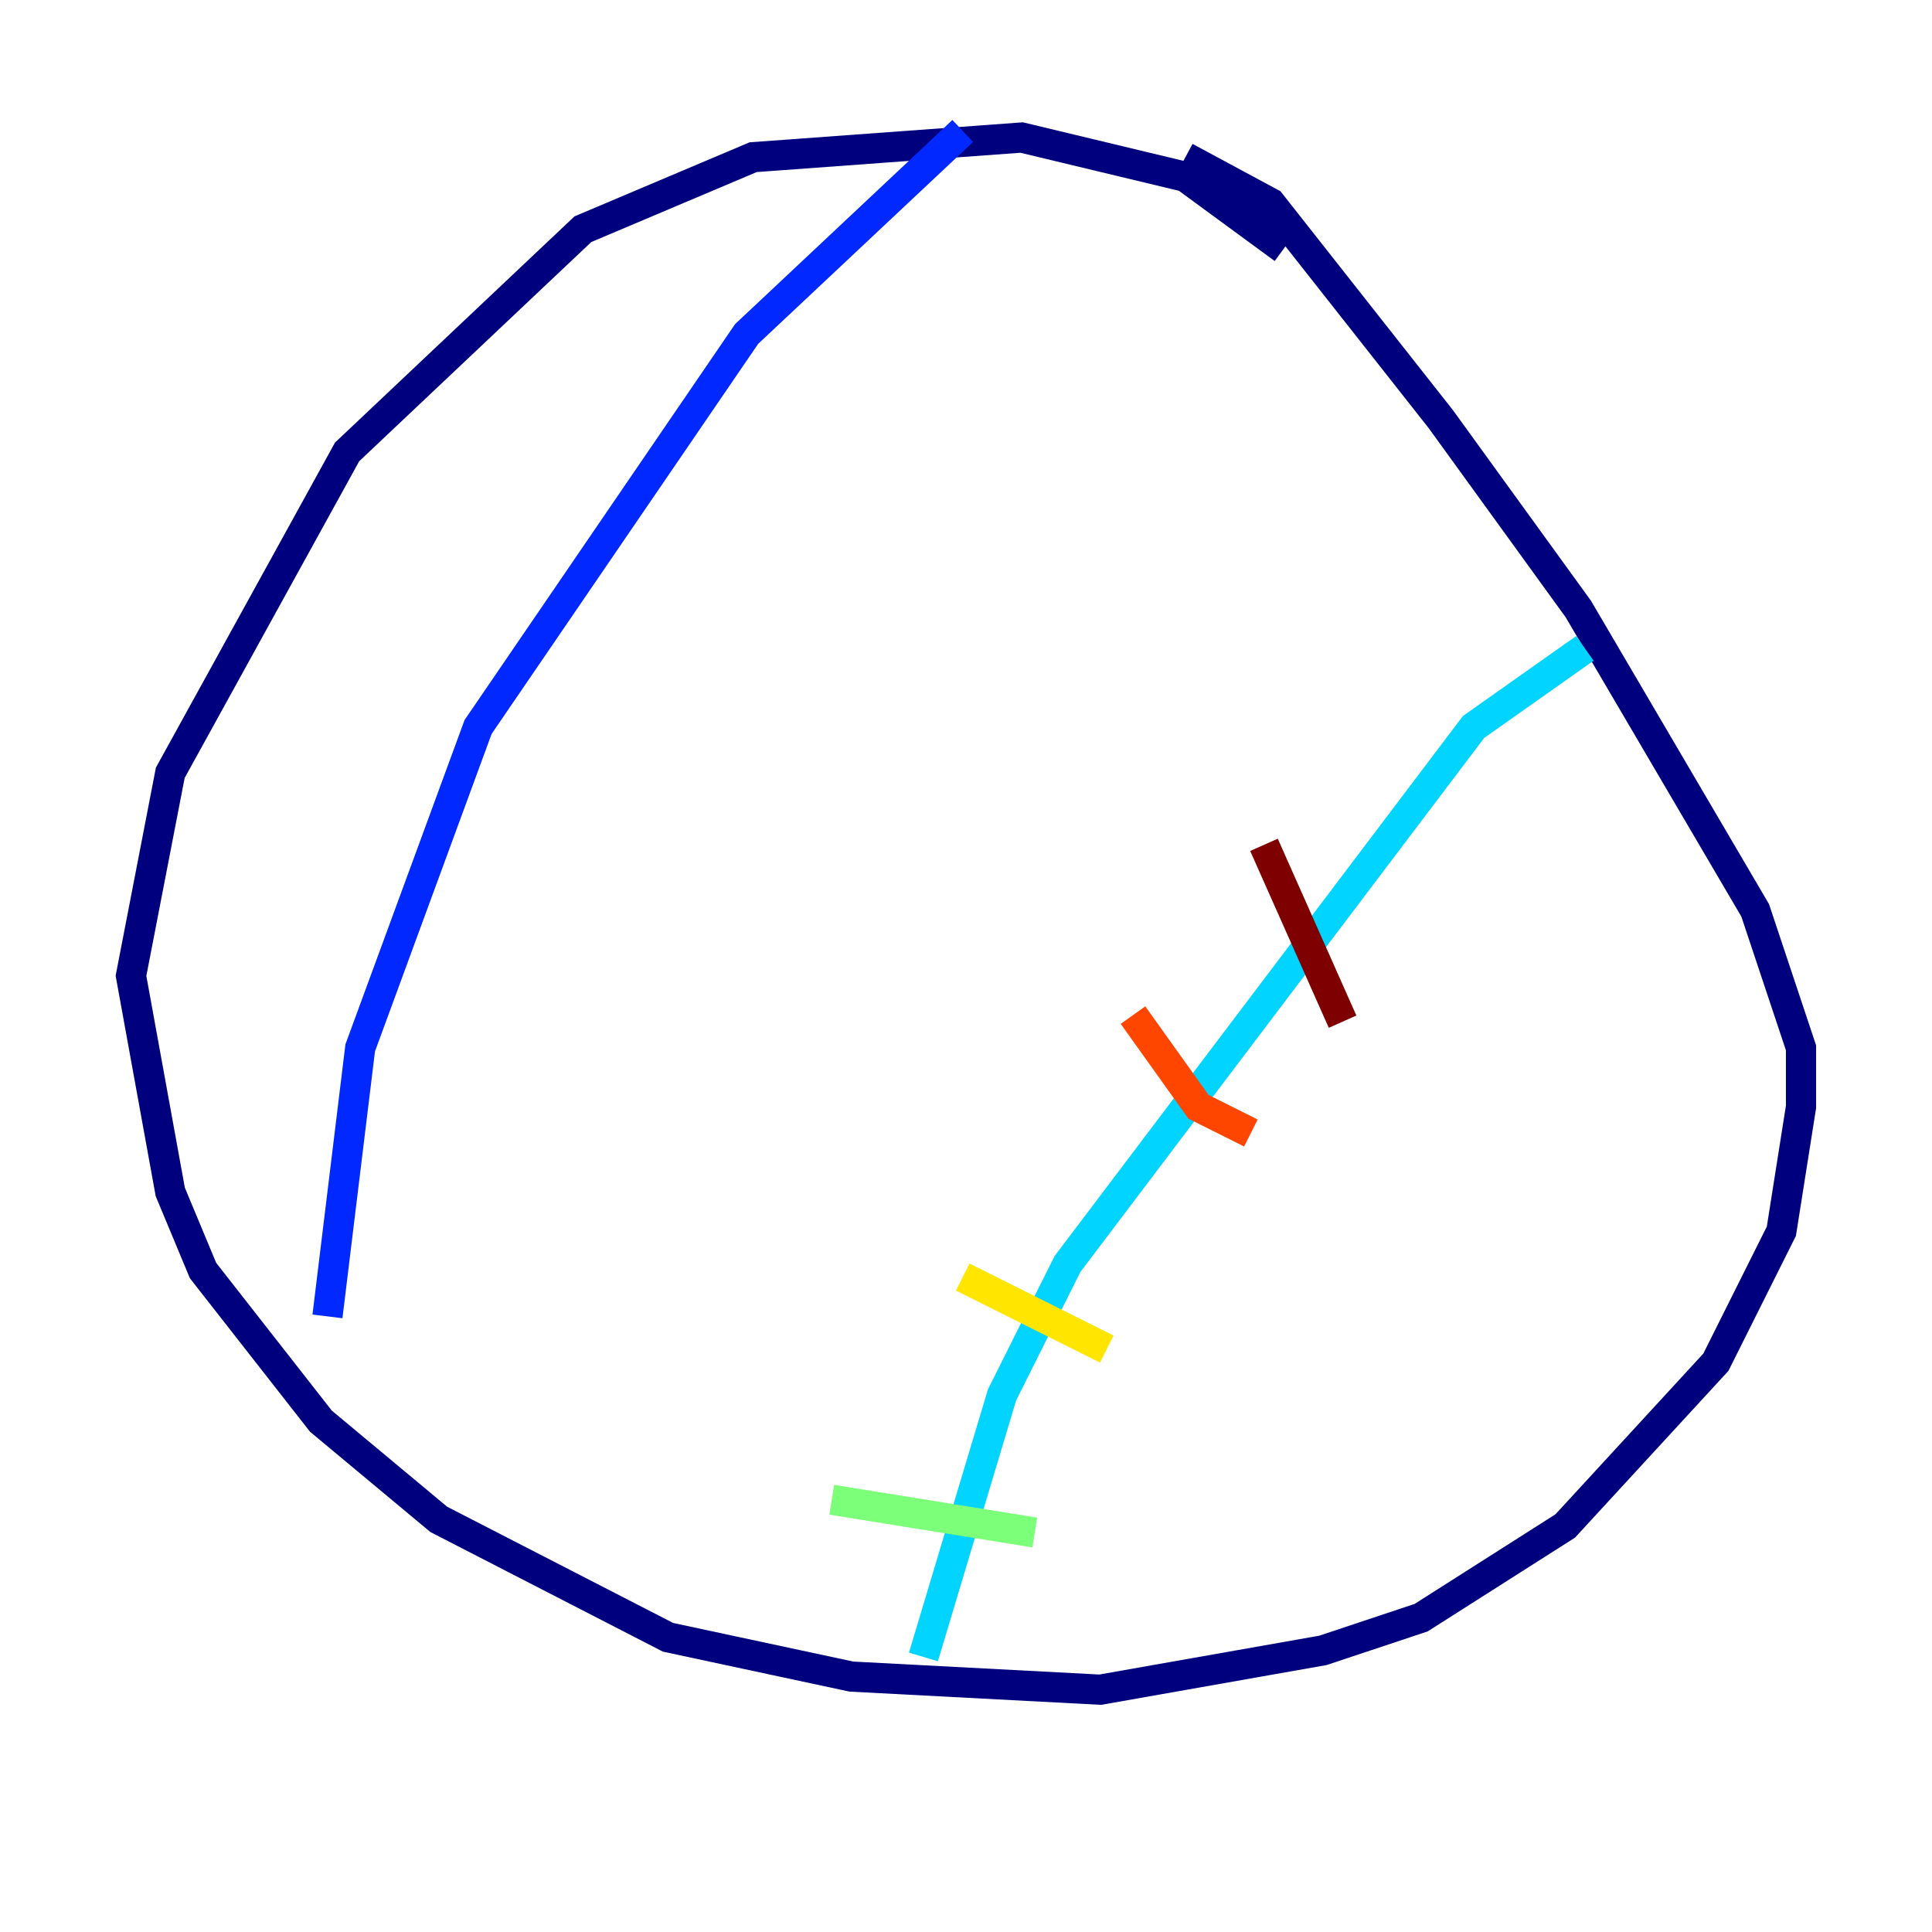 <?xml version="1.0" encoding="utf-8" ?>
<svg baseProfile="tiny" height="128" version="1.2" viewBox="0,0,128,128" width="128" xmlns="http://www.w3.org/2000/svg" xmlns:ev="http://www.w3.org/2001/xml-events" xmlns:xlink="http://www.w3.org/1999/xlink"><defs /><polyline fill="none" points="85.044,16.488 78.536,11.715 67.688,9.112 49.898,10.414 38.617,15.186 22.997,29.939 11.281,51.2 8.678,64.651 11.281,78.969 13.451,84.176 21.261,94.156 29.071,100.664 44.258,108.475 56.407,111.078 72.895,111.946 87.647,109.342 94.156,107.173 103.702,101.098 113.681,90.251 118.02,81.573 119.322,73.329 119.322,69.424 116.285,60.312 104.57,40.352 95.458,27.77 84.176,13.451 78.536,10.414" stroke="#00007f" stroke-width="2" /><polyline fill="none" points="63.783,8.678 49.464,22.129 31.675,48.163 23.864,69.424 21.695,87.214" stroke="#0028ff" stroke-width="2" /><polyline fill="none" points="105.003,42.956 97.627,48.163 70.725,83.742 66.386,92.42 61.18,109.776" stroke="#00d4ff" stroke-width="2" /><polyline fill="none" points="55.105,99.363 68.556,101.532" stroke="#7cff79" stroke-width="2" /><polyline fill="none" points="63.783,84.61 73.329,89.383" stroke="#ffe500" stroke-width="2" /><polyline fill="none" points="75.064,67.254 79.403,73.329 82.875,75.064" stroke="#ff4600" stroke-width="2" /><polyline fill="none" points="83.742,55.973 88.949,67.688" stroke="#7f0000" stroke-width="2" /></svg>
